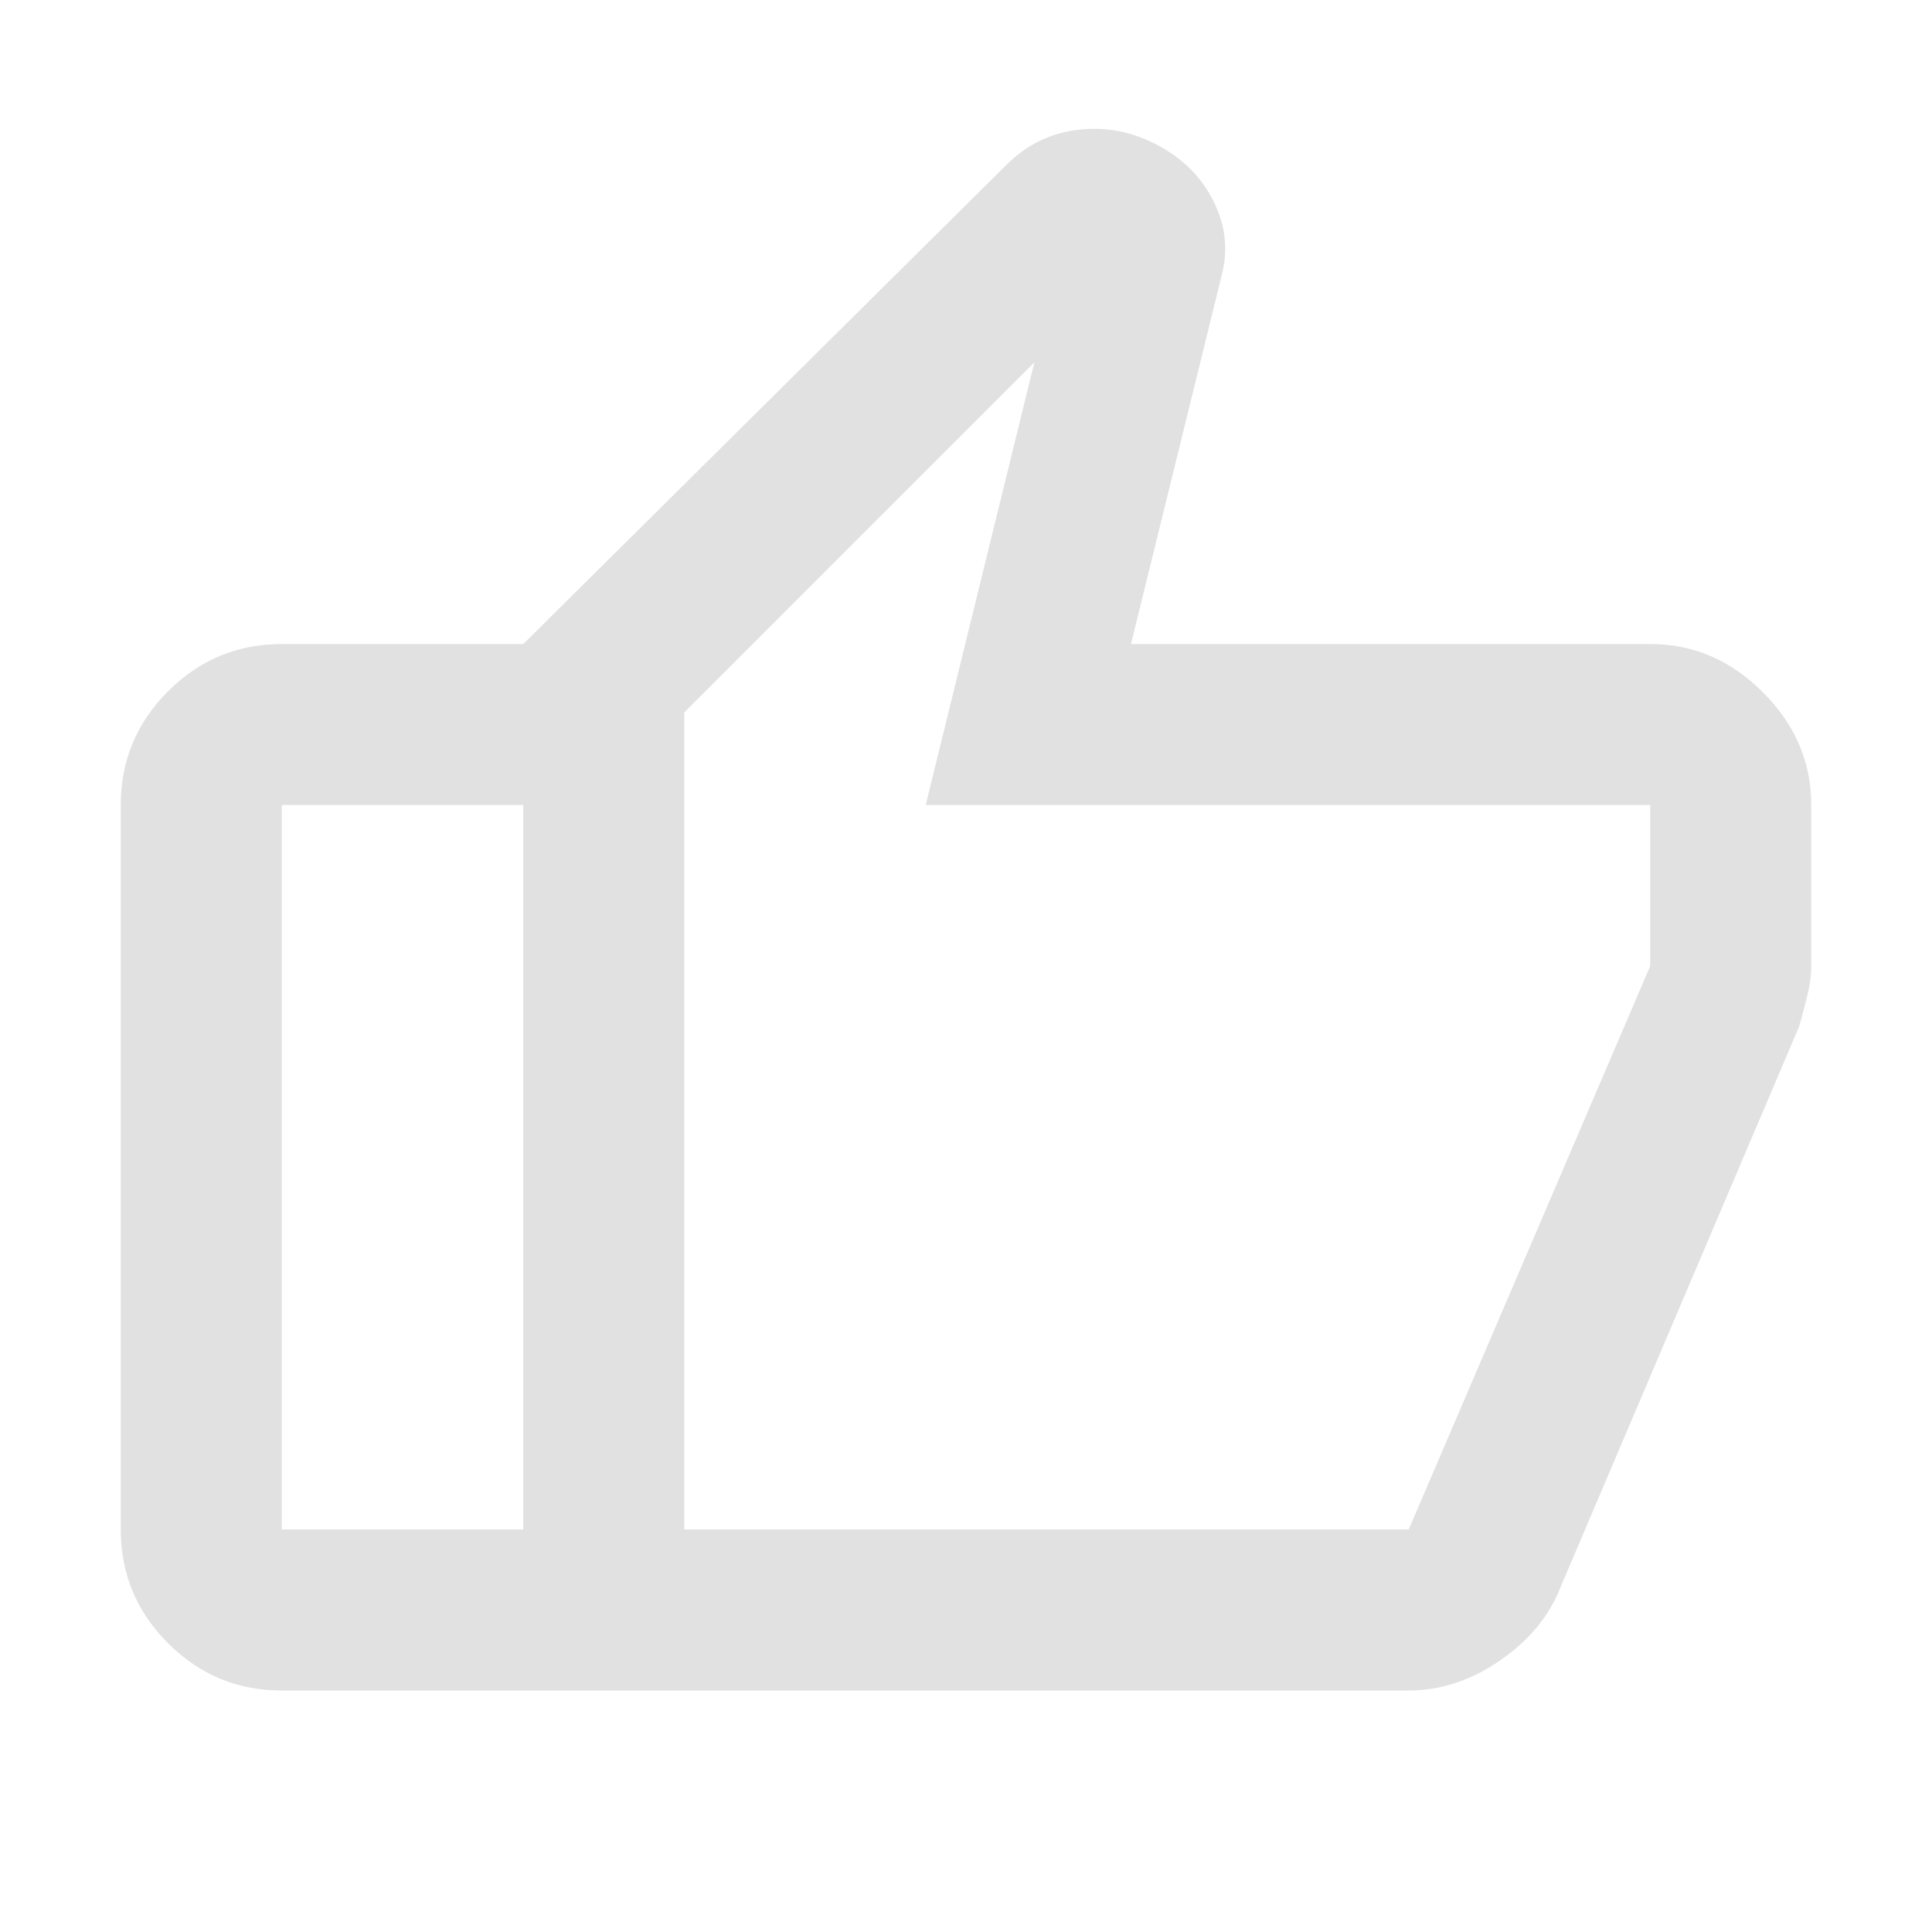 <svg width="20" height="20" viewBox="0 0 20 20" fill="none" xmlns="http://www.w3.org/2000/svg">
<path d="M17.083 6.667C17.528 6.667 17.917 6.833 18.25 7.167C18.583 7.5 18.75 7.889 18.75 8.333V10C18.75 10.097 18.736 10.201 18.708 10.312C18.681 10.424 18.653 10.528 18.625 10.625L16.125 16.5C16 16.778 15.792 17.014 15.5 17.208C15.208 17.403 14.903 17.5 14.583 17.5H5.417V6.667L10.417 1.708C10.625 1.5 10.871 1.379 11.156 1.344C11.441 1.309 11.715 1.361 11.979 1.5C12.243 1.639 12.438 1.833 12.562 2.083C12.688 2.333 12.715 2.59 12.646 2.854L11.708 6.667H17.083ZM7.083 7.375V15.833H14.583L17.083 10V8.333H9.583L10.708 3.75L7.083 7.375ZM2.917 17.5C2.458 17.5 2.066 17.337 1.74 17.011C1.413 16.684 1.25 16.292 1.25 15.833V8.333C1.25 7.875 1.413 7.483 1.74 7.156C2.066 6.83 2.458 6.667 2.917 6.667H5.417V8.333H2.917V15.833H5.417V17.5H2.917Z" fill="black" fill-opacity="0.12"/>
</svg>
